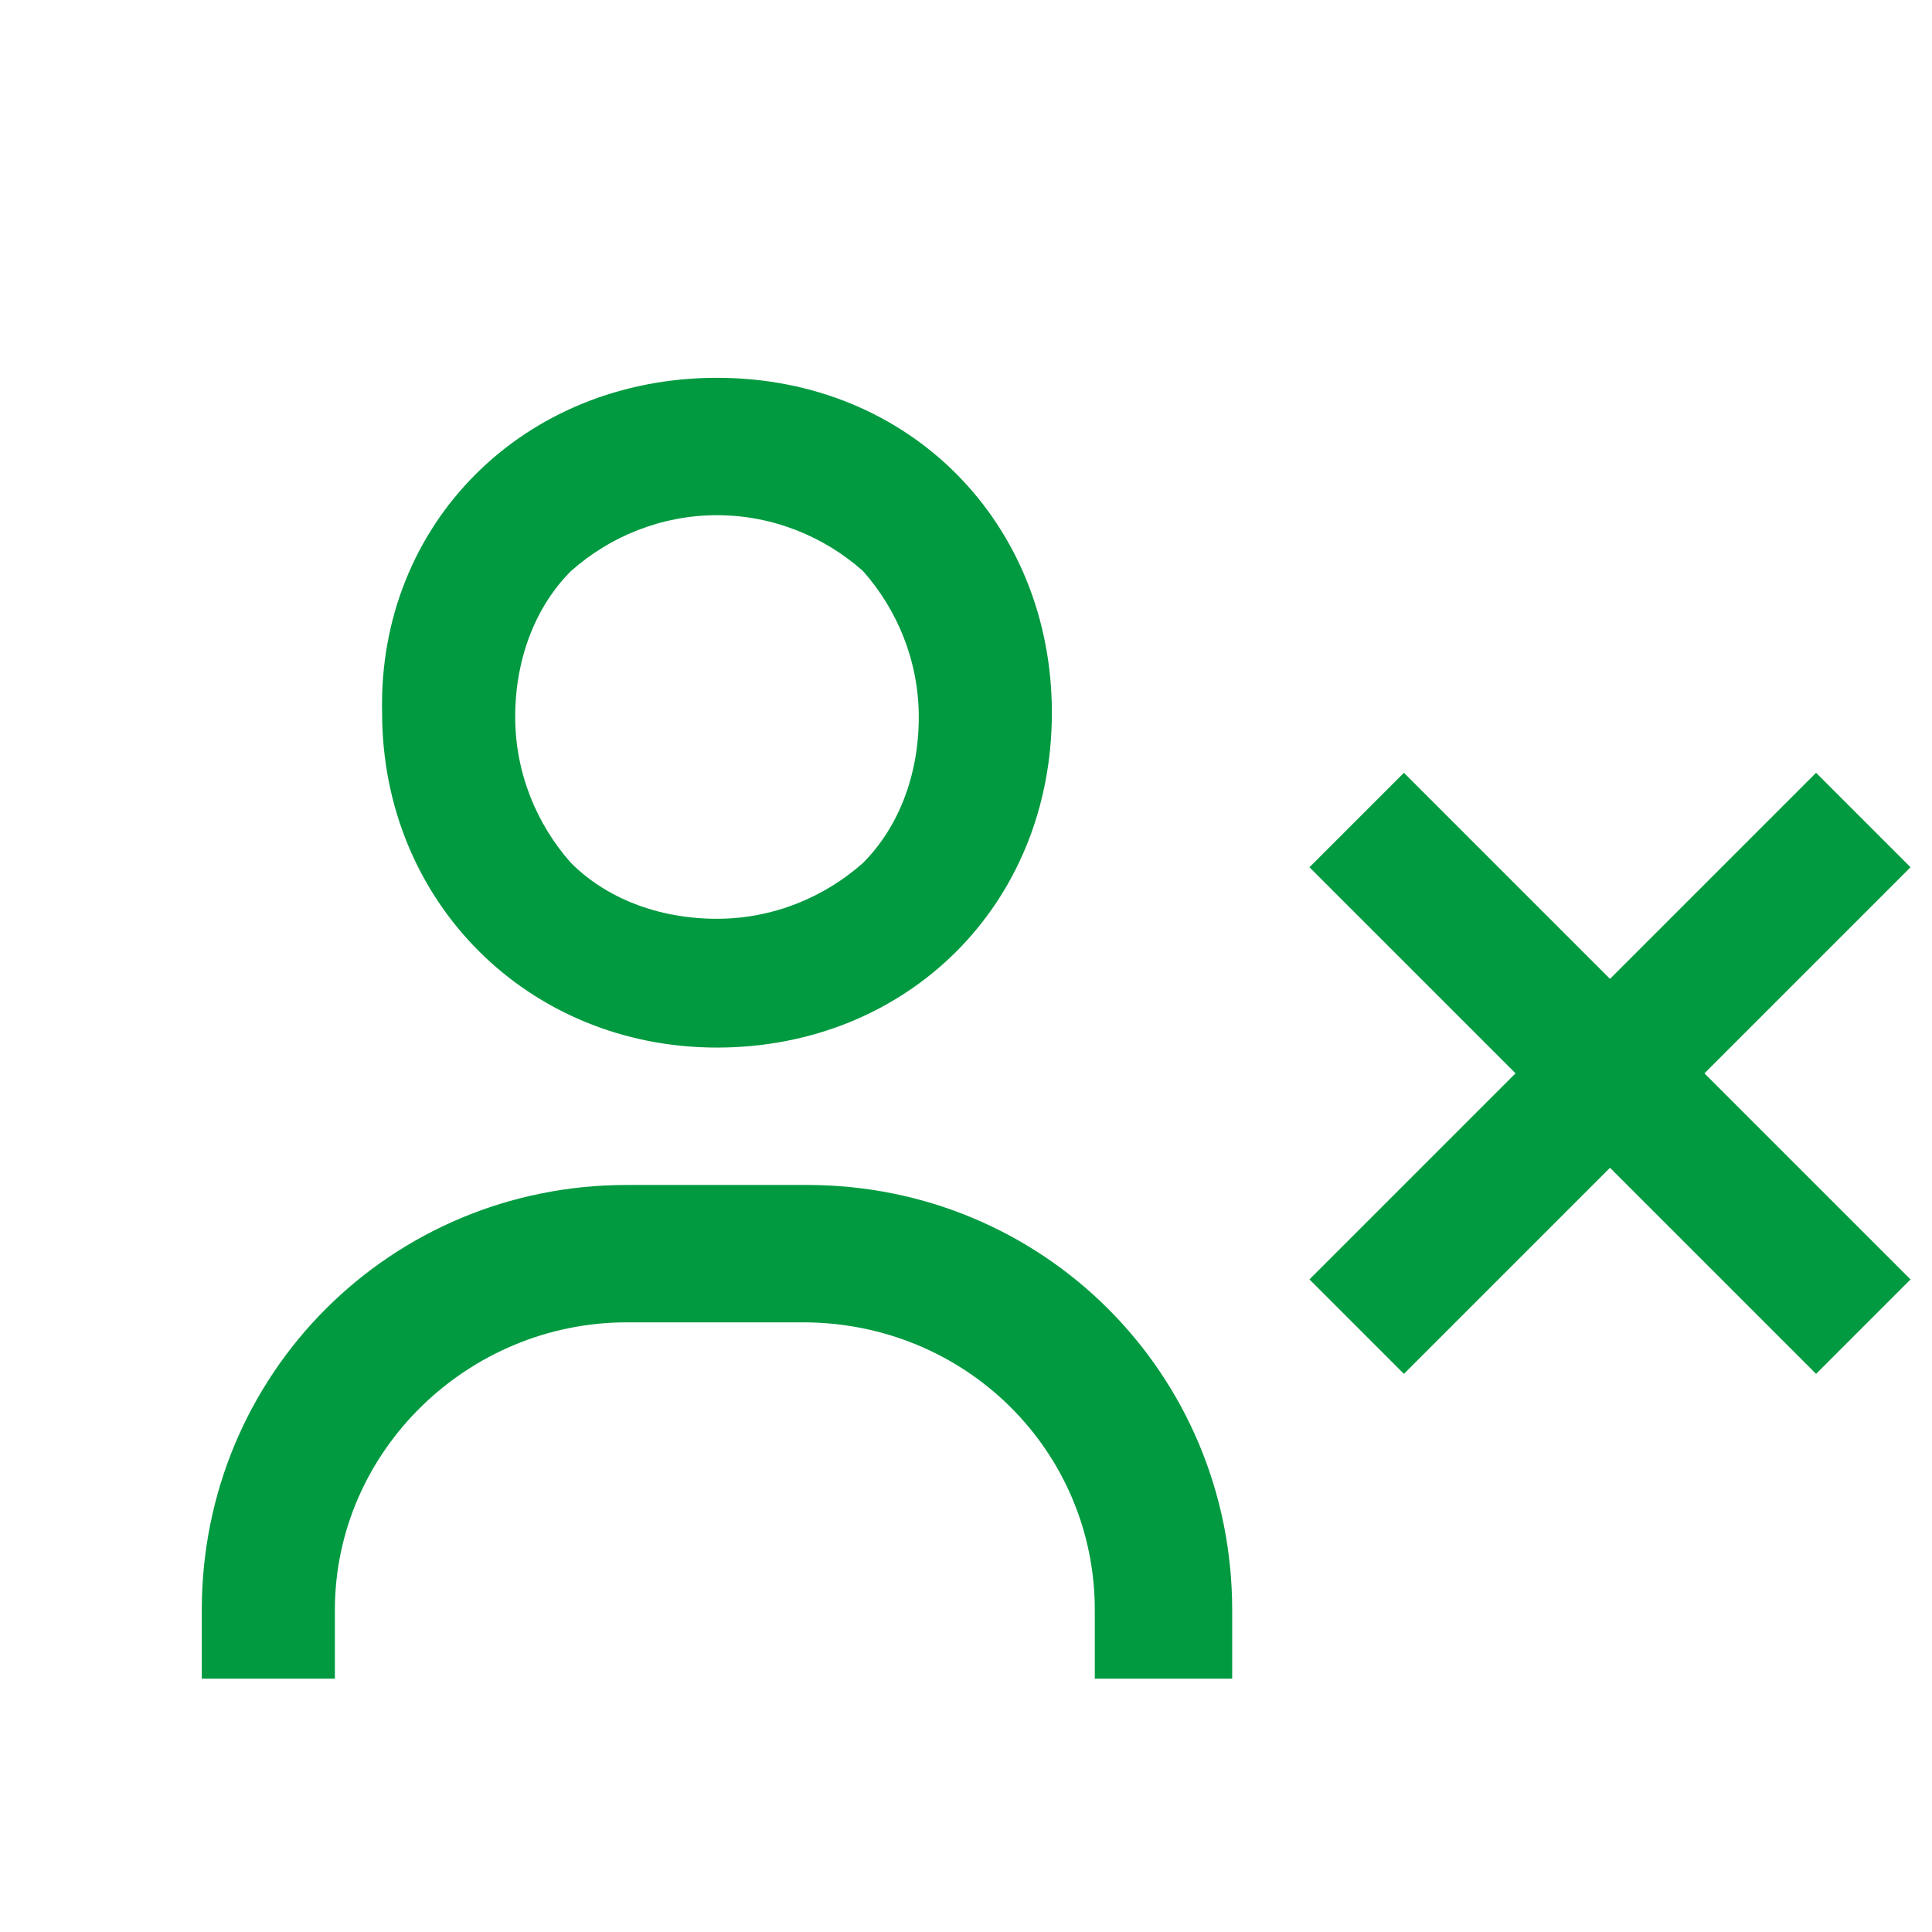 <?xml version="1.0" encoding="utf-8"?>
<!-- Generator: Adobe Illustrator 23.0.3, SVG Export Plug-In . SVG Version: 6.00 Build 0)  -->
<svg version="1.1" id="Capa_1" xmlns="http://www.w3.org/2000/svg" xmlns:xlink="http://www.w3.org/1999/xlink" x="0px" y="0px"
	 viewBox="0 0 45 45" style="enable-background:new 0 0 45 45;" xml:space="preserve">
<style type="text/css">
	.st0{clip-path:url(#SVGID_2_);}
	.st1{fill:#019A40;}
</style>
<g>
	<defs>
		<rect id="SVGID_1_" width="45" height="45"/>
	</defs>
	<clipPath id="SVGID_2_">
		<use xlink:href="#SVGID_1_"  style="overflow:visible;"/>
	</clipPath>
	<g class="st0">
		<g>
			<path class="st1" d="M30.5,20.2l2.2-2.2l4.4,4.4l0.4,0.4l0.4-0.4l4.4-4.4l2.2,2.2l-4.4,4.4L39.7,25l0.4,0.4l4.4,4.4L42.3,32
				l-4.4-4.4l-0.4-0.4l-0.4,0.4L32.7,32l-2.2-2.2l4.4-4.4l0.4-0.4l-0.4-0.4L30.5,20.2z M16.7,8.8c4.5,0,7.8,3.4,7.8,7.8
				c0,4.5-3.4,7.8-7.8,7.8s-7.8-3.4-7.8-7.8C8.8,12.2,12.2,8.8,16.7,8.8z M16.7,12c-1.3,0-2.5,0.5-3.4,1.3c-0.8,0.8-1.3,2-1.3,3.4
				c0,1.3,0.5,2.5,1.3,3.4c0.8,0.8,2,1.3,3.4,1.3c1.3,0,2.5-0.5,3.4-1.3c0.8-0.8,1.3-2,1.3-3.4c0-1.3-0.5-2.5-1.3-3.4
				C19.2,12.5,18,12,16.7,12z M14.6,30.8c-3.7,0-6.8,3-6.8,6.7v1.6H4.7v-1.6c0-5.5,4.4-9.9,9.9-9.9h4.2c5.5,0,9.9,4.4,9.9,9.9v1.6
				h-3.2v-1.6c0-3.7-3-6.7-6.8-6.7H14.6z"/>
		</g>
	</g>
</g>
</svg>
